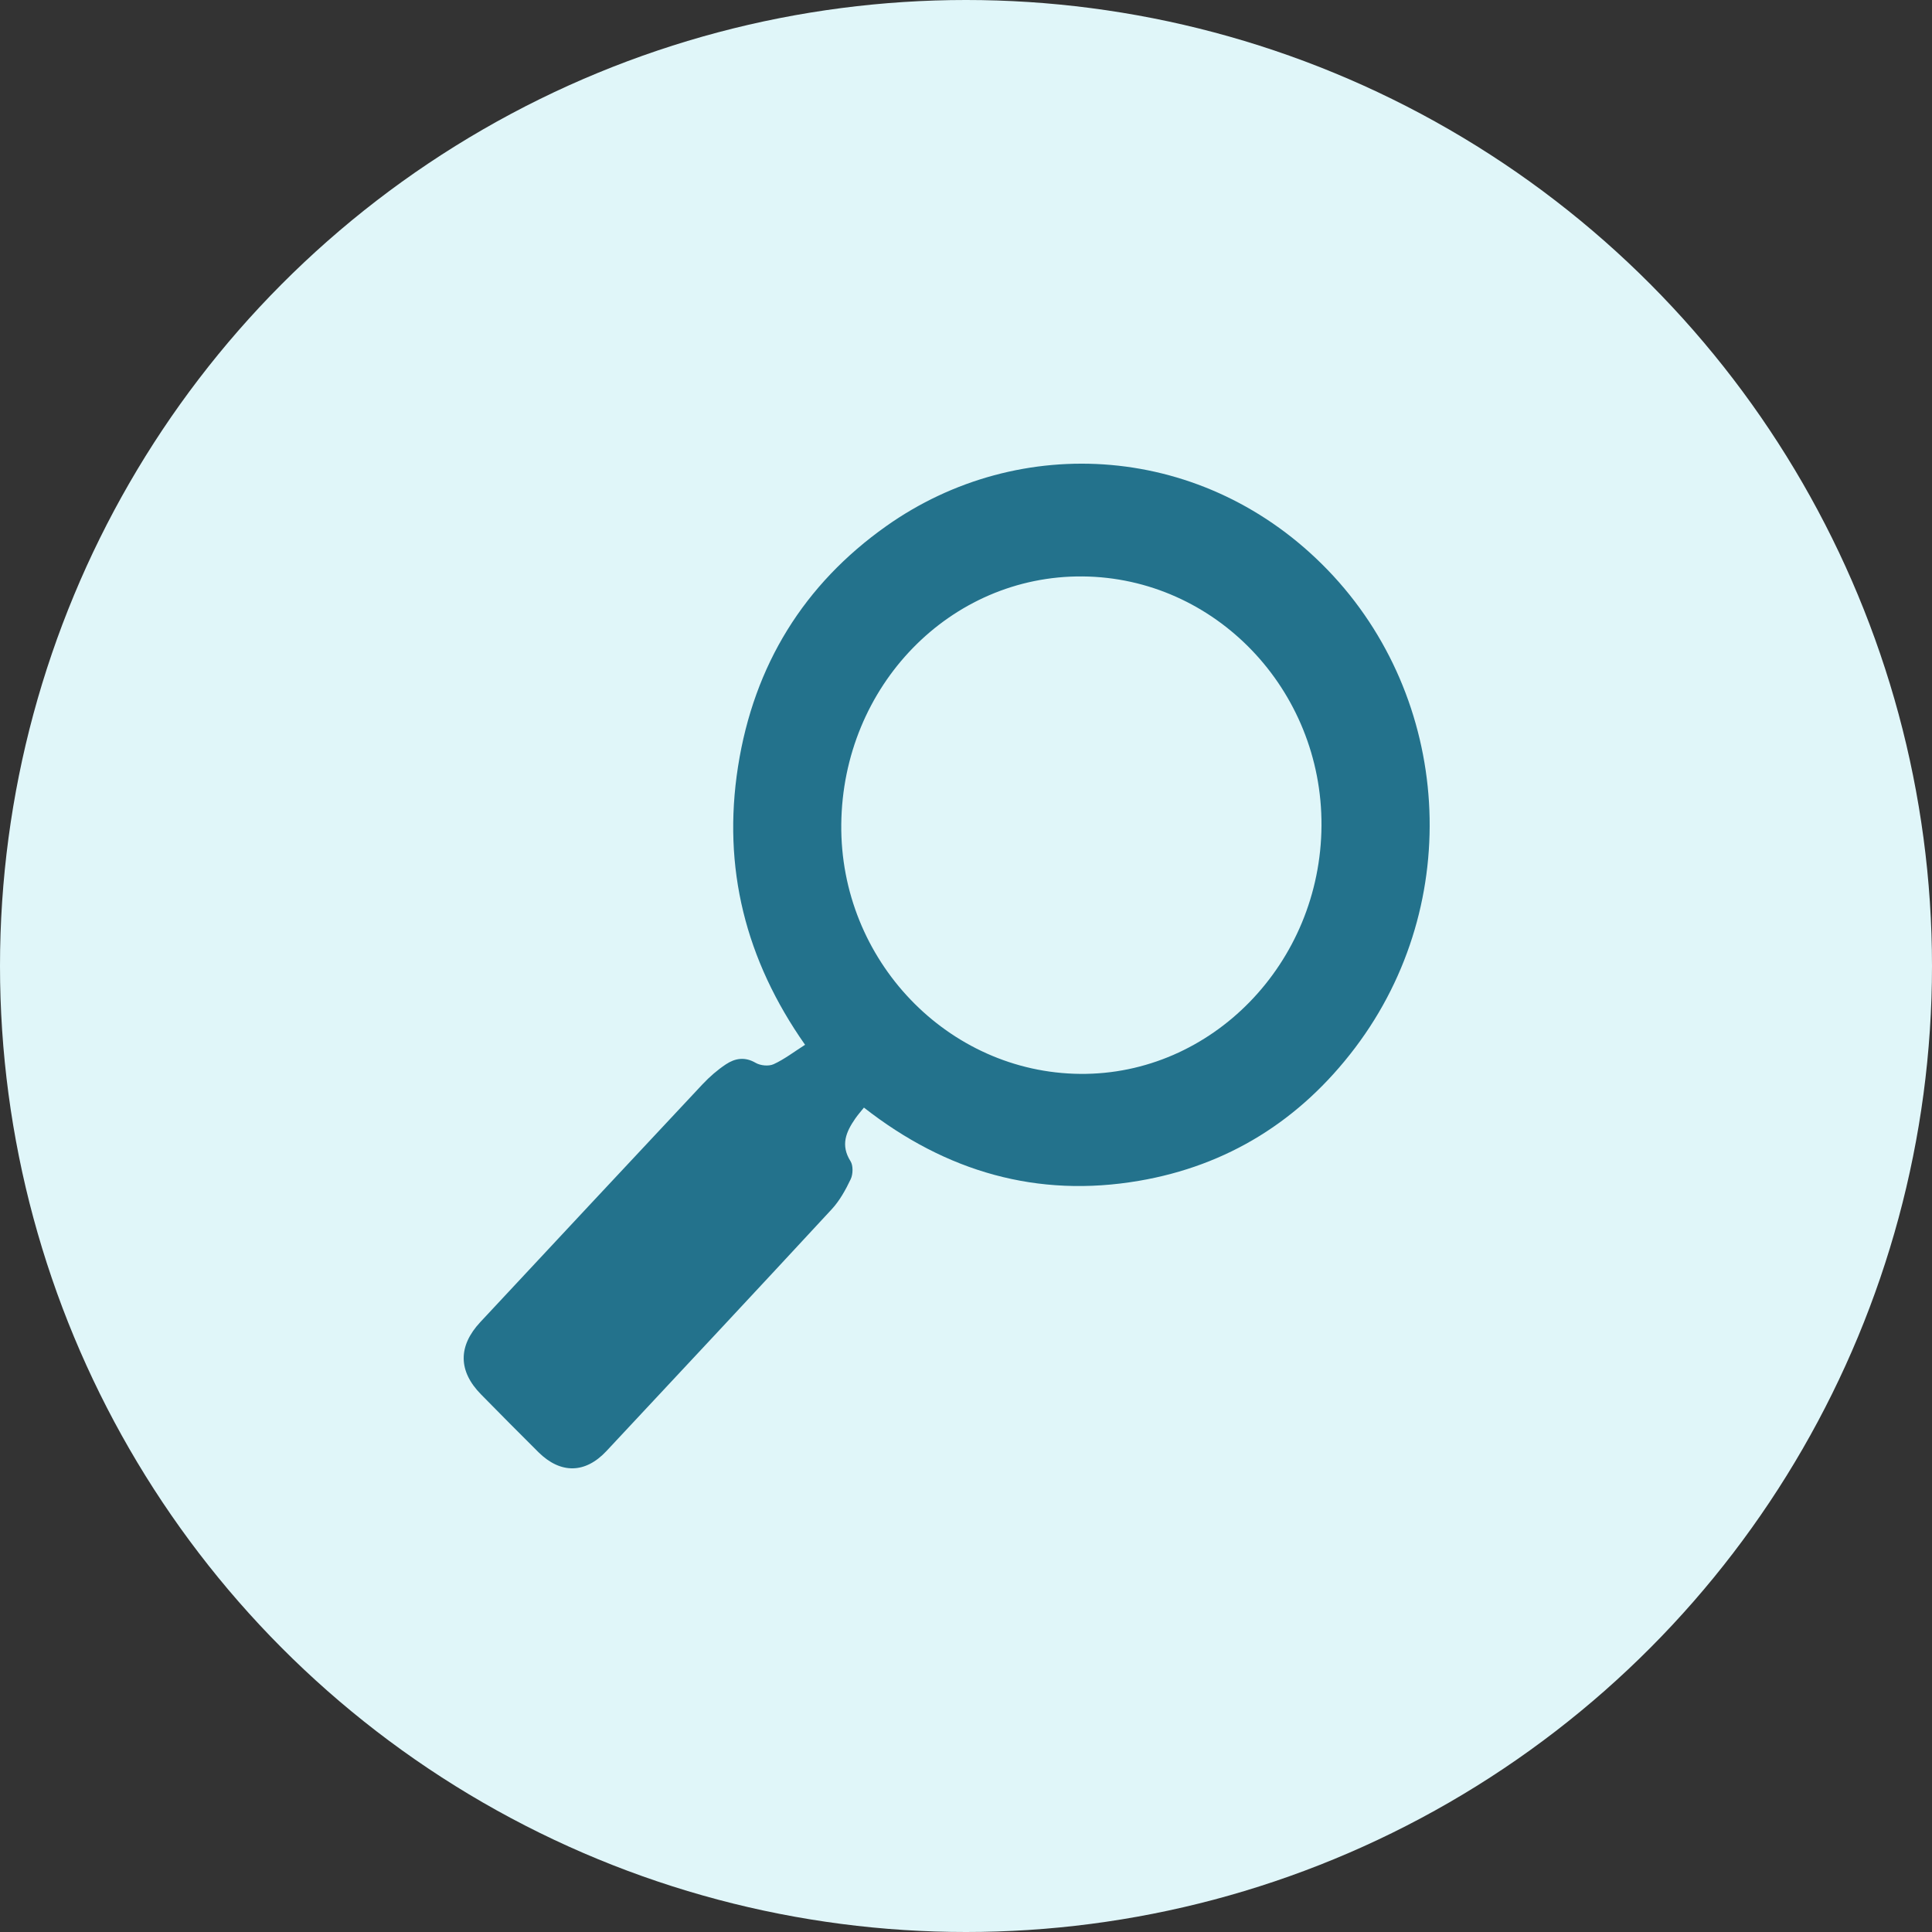 <svg width="50" height="50" viewBox="0 0 50 50" fill="none" xmlns="http://www.w3.org/2000/svg">
<rect x="0" y="0" width="50" height="50" fill="#333333" stroke="none"/>
<circle cx="25" cy="25" r="25" fill="#E0F6F9"/>
<path d="M22.358 28.664C24.489 30.331 26.852 31.007 29.473 30.56C31.764 30.169 33.643 29.004 35.073 27.113C37.917 23.35 37.556 18.066 34.366 14.756C31.188 11.461 26.387 11.17 22.933 13.618C20.814 15.119 19.512 17.206 19.1 19.839C18.691 22.455 19.292 24.841 20.835 27.039C20.55 27.22 20.3 27.414 20.022 27.541C19.893 27.6 19.681 27.579 19.555 27.506C19.277 27.344 19.024 27.387 18.787 27.544C18.57 27.688 18.366 27.865 18.185 28.057C16.264 30.106 14.348 32.161 12.431 34.215C11.85 34.838 11.857 35.487 12.451 36.089C12.943 36.589 13.436 37.088 13.934 37.582C14.508 38.149 15.146 38.14 15.695 37.553C17.642 35.469 19.59 33.387 21.527 31.293C21.731 31.072 21.886 30.791 22.017 30.515C22.077 30.388 22.082 30.164 22.012 30.053C21.747 29.635 21.896 29.293 22.133 28.95C22.198 28.856 22.274 28.77 22.358 28.665V28.664ZM34.2 21.367C34.179 24.926 31.36 27.824 27.952 27.792C24.525 27.759 21.737 24.847 21.772 21.335C21.807 17.752 24.592 14.889 28.016 14.918C31.443 14.947 34.22 17.843 34.2 21.367Z" fill="#23728C"/>
</svg>
